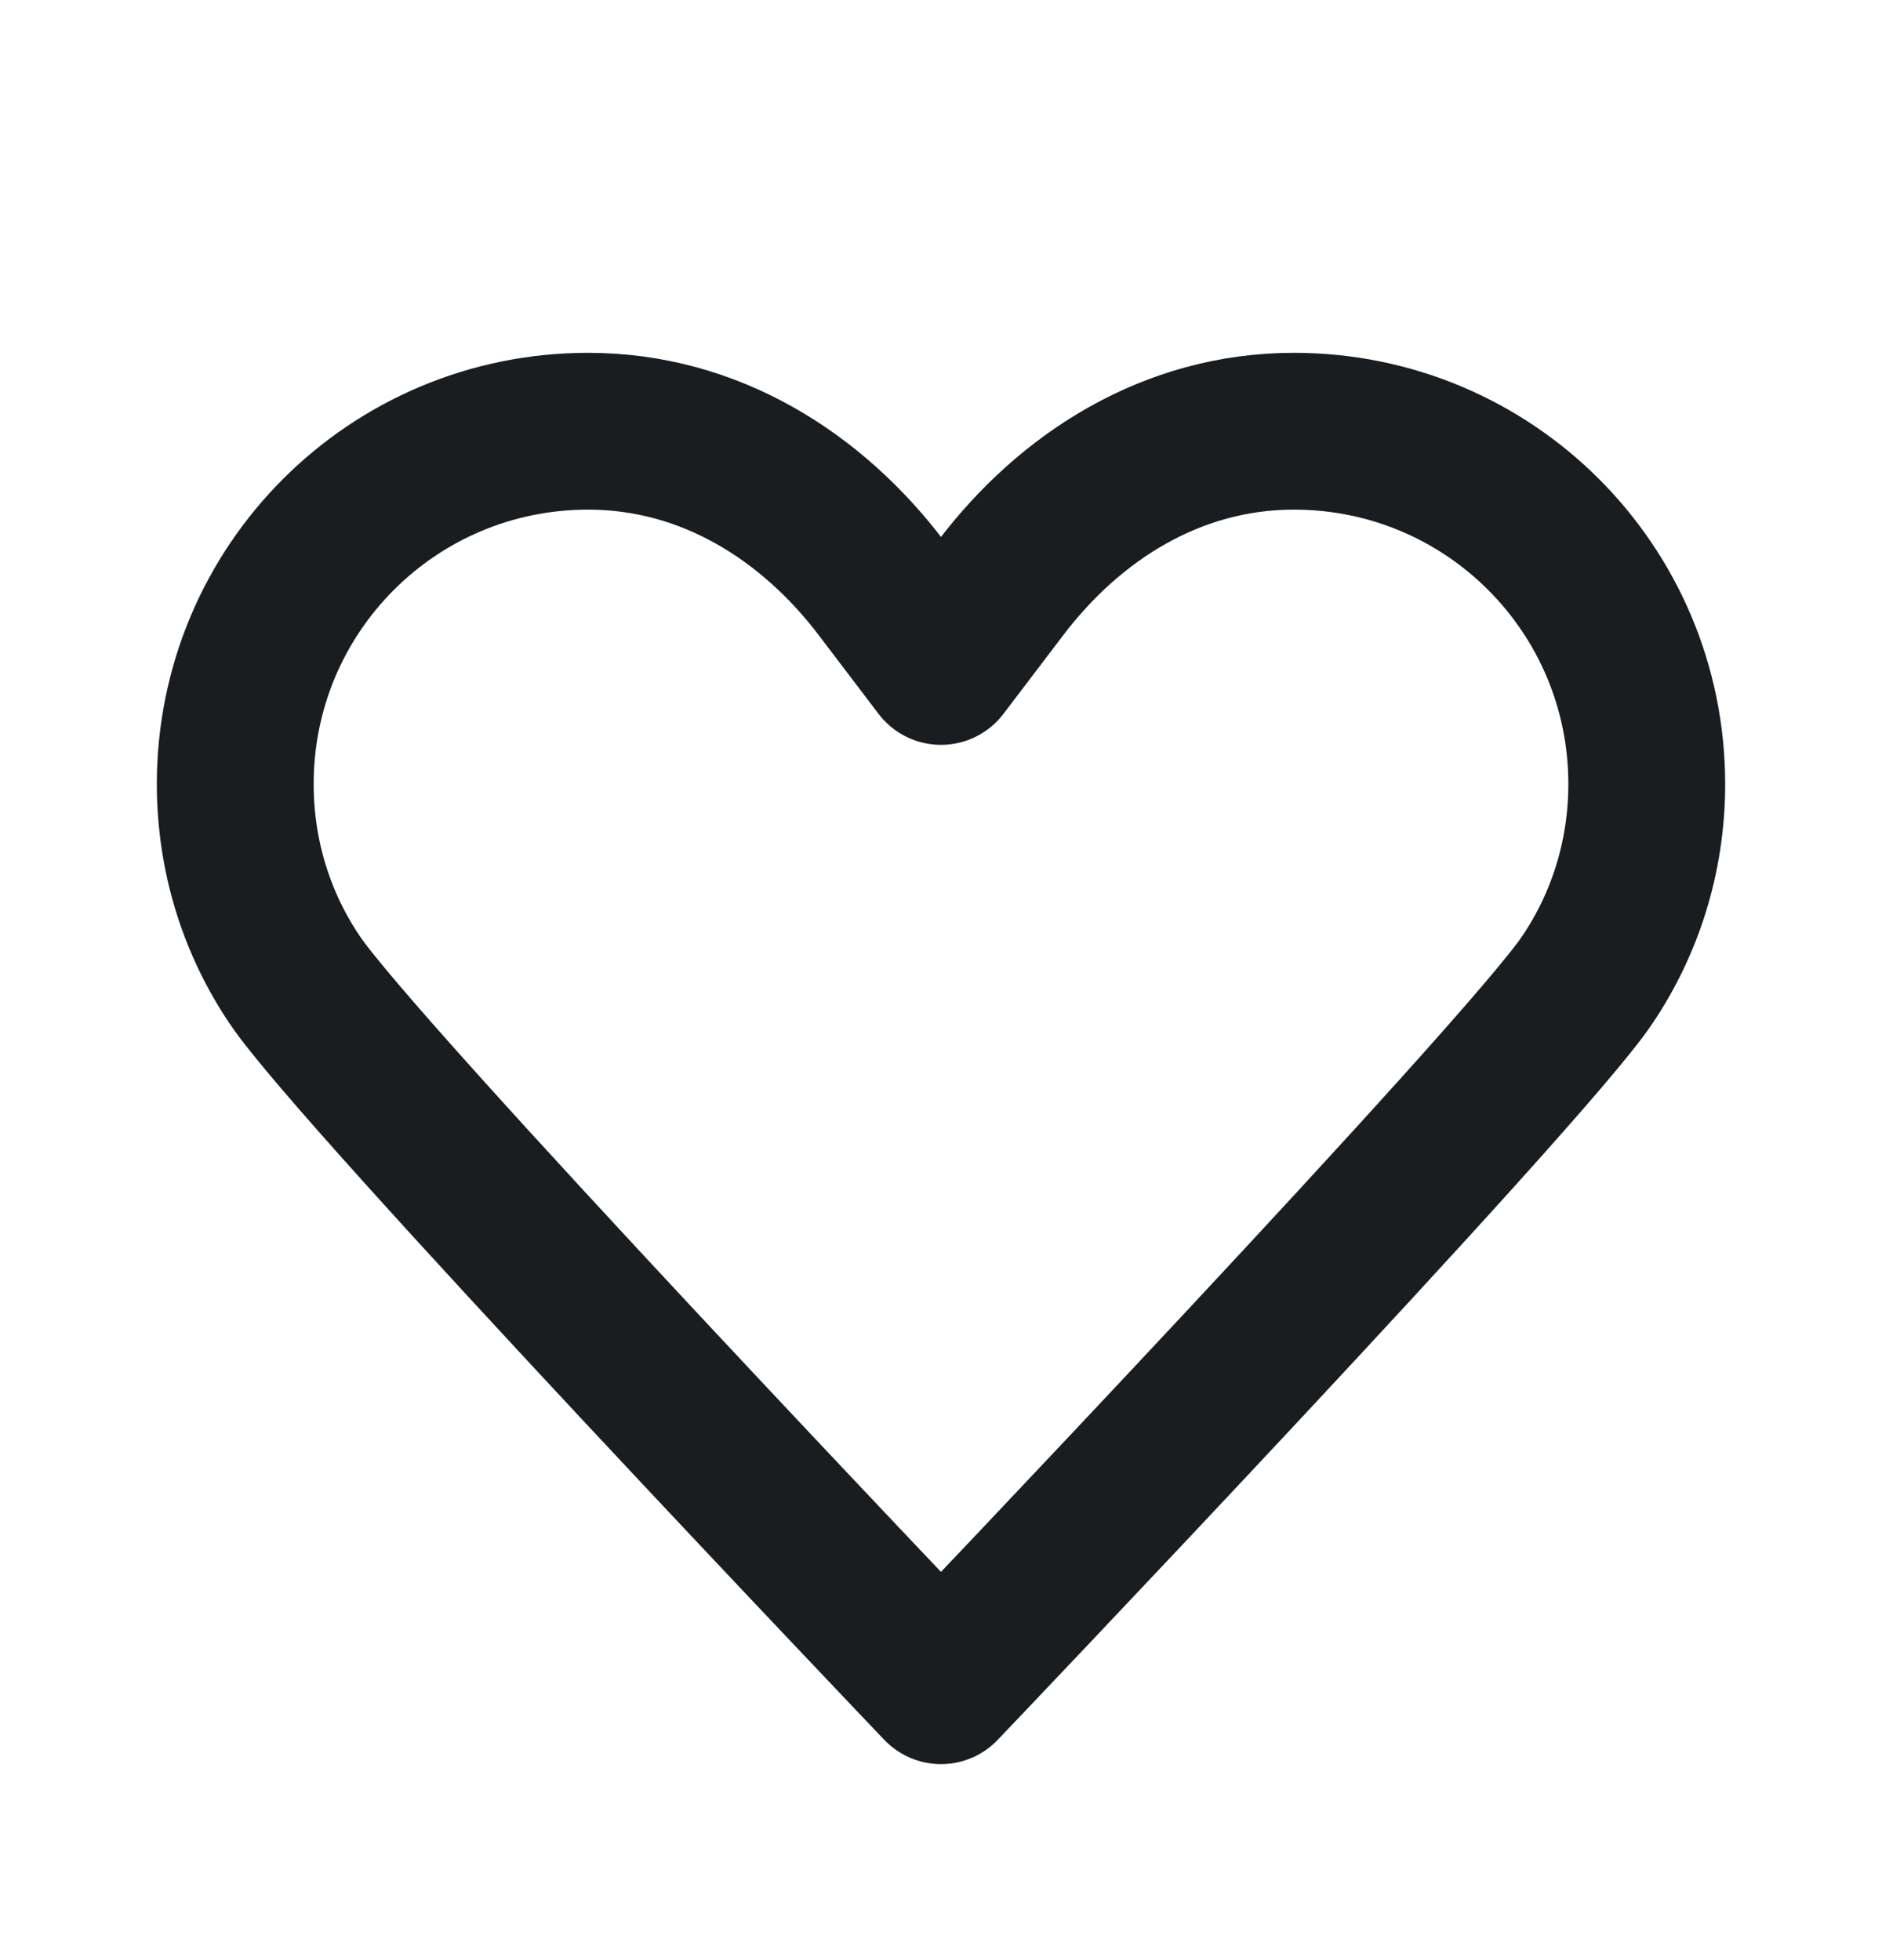 <svg width="24" height="25" viewBox="0 0 24 25" fill="none" xmlns="http://www.w3.org/2000/svg">
<path d="M12 8.5C12 8.5 12 8.5 11.24 7.5C10.36 6.34 9.06 5.5 7.5 5.5C5.01 5.5 3 7.51 3 10C3 10.93 3.28 11.79 3.76 12.5C4.57 13.71 12 21.5 12 21.5M12 8.5C12 8.5 12 8.5 12.76 7.5C13.64 6.34 14.94 5.5 16.5 5.5C18.99 5.5 21 7.51 21 10C21 10.93 20.72 11.79 20.24 12.5C19.43 13.71 12 21.5 12 21.5" stroke="#1A1D20" stroke-width="2" stroke-linecap="round" stroke-linejoin="round"/>
</svg>

